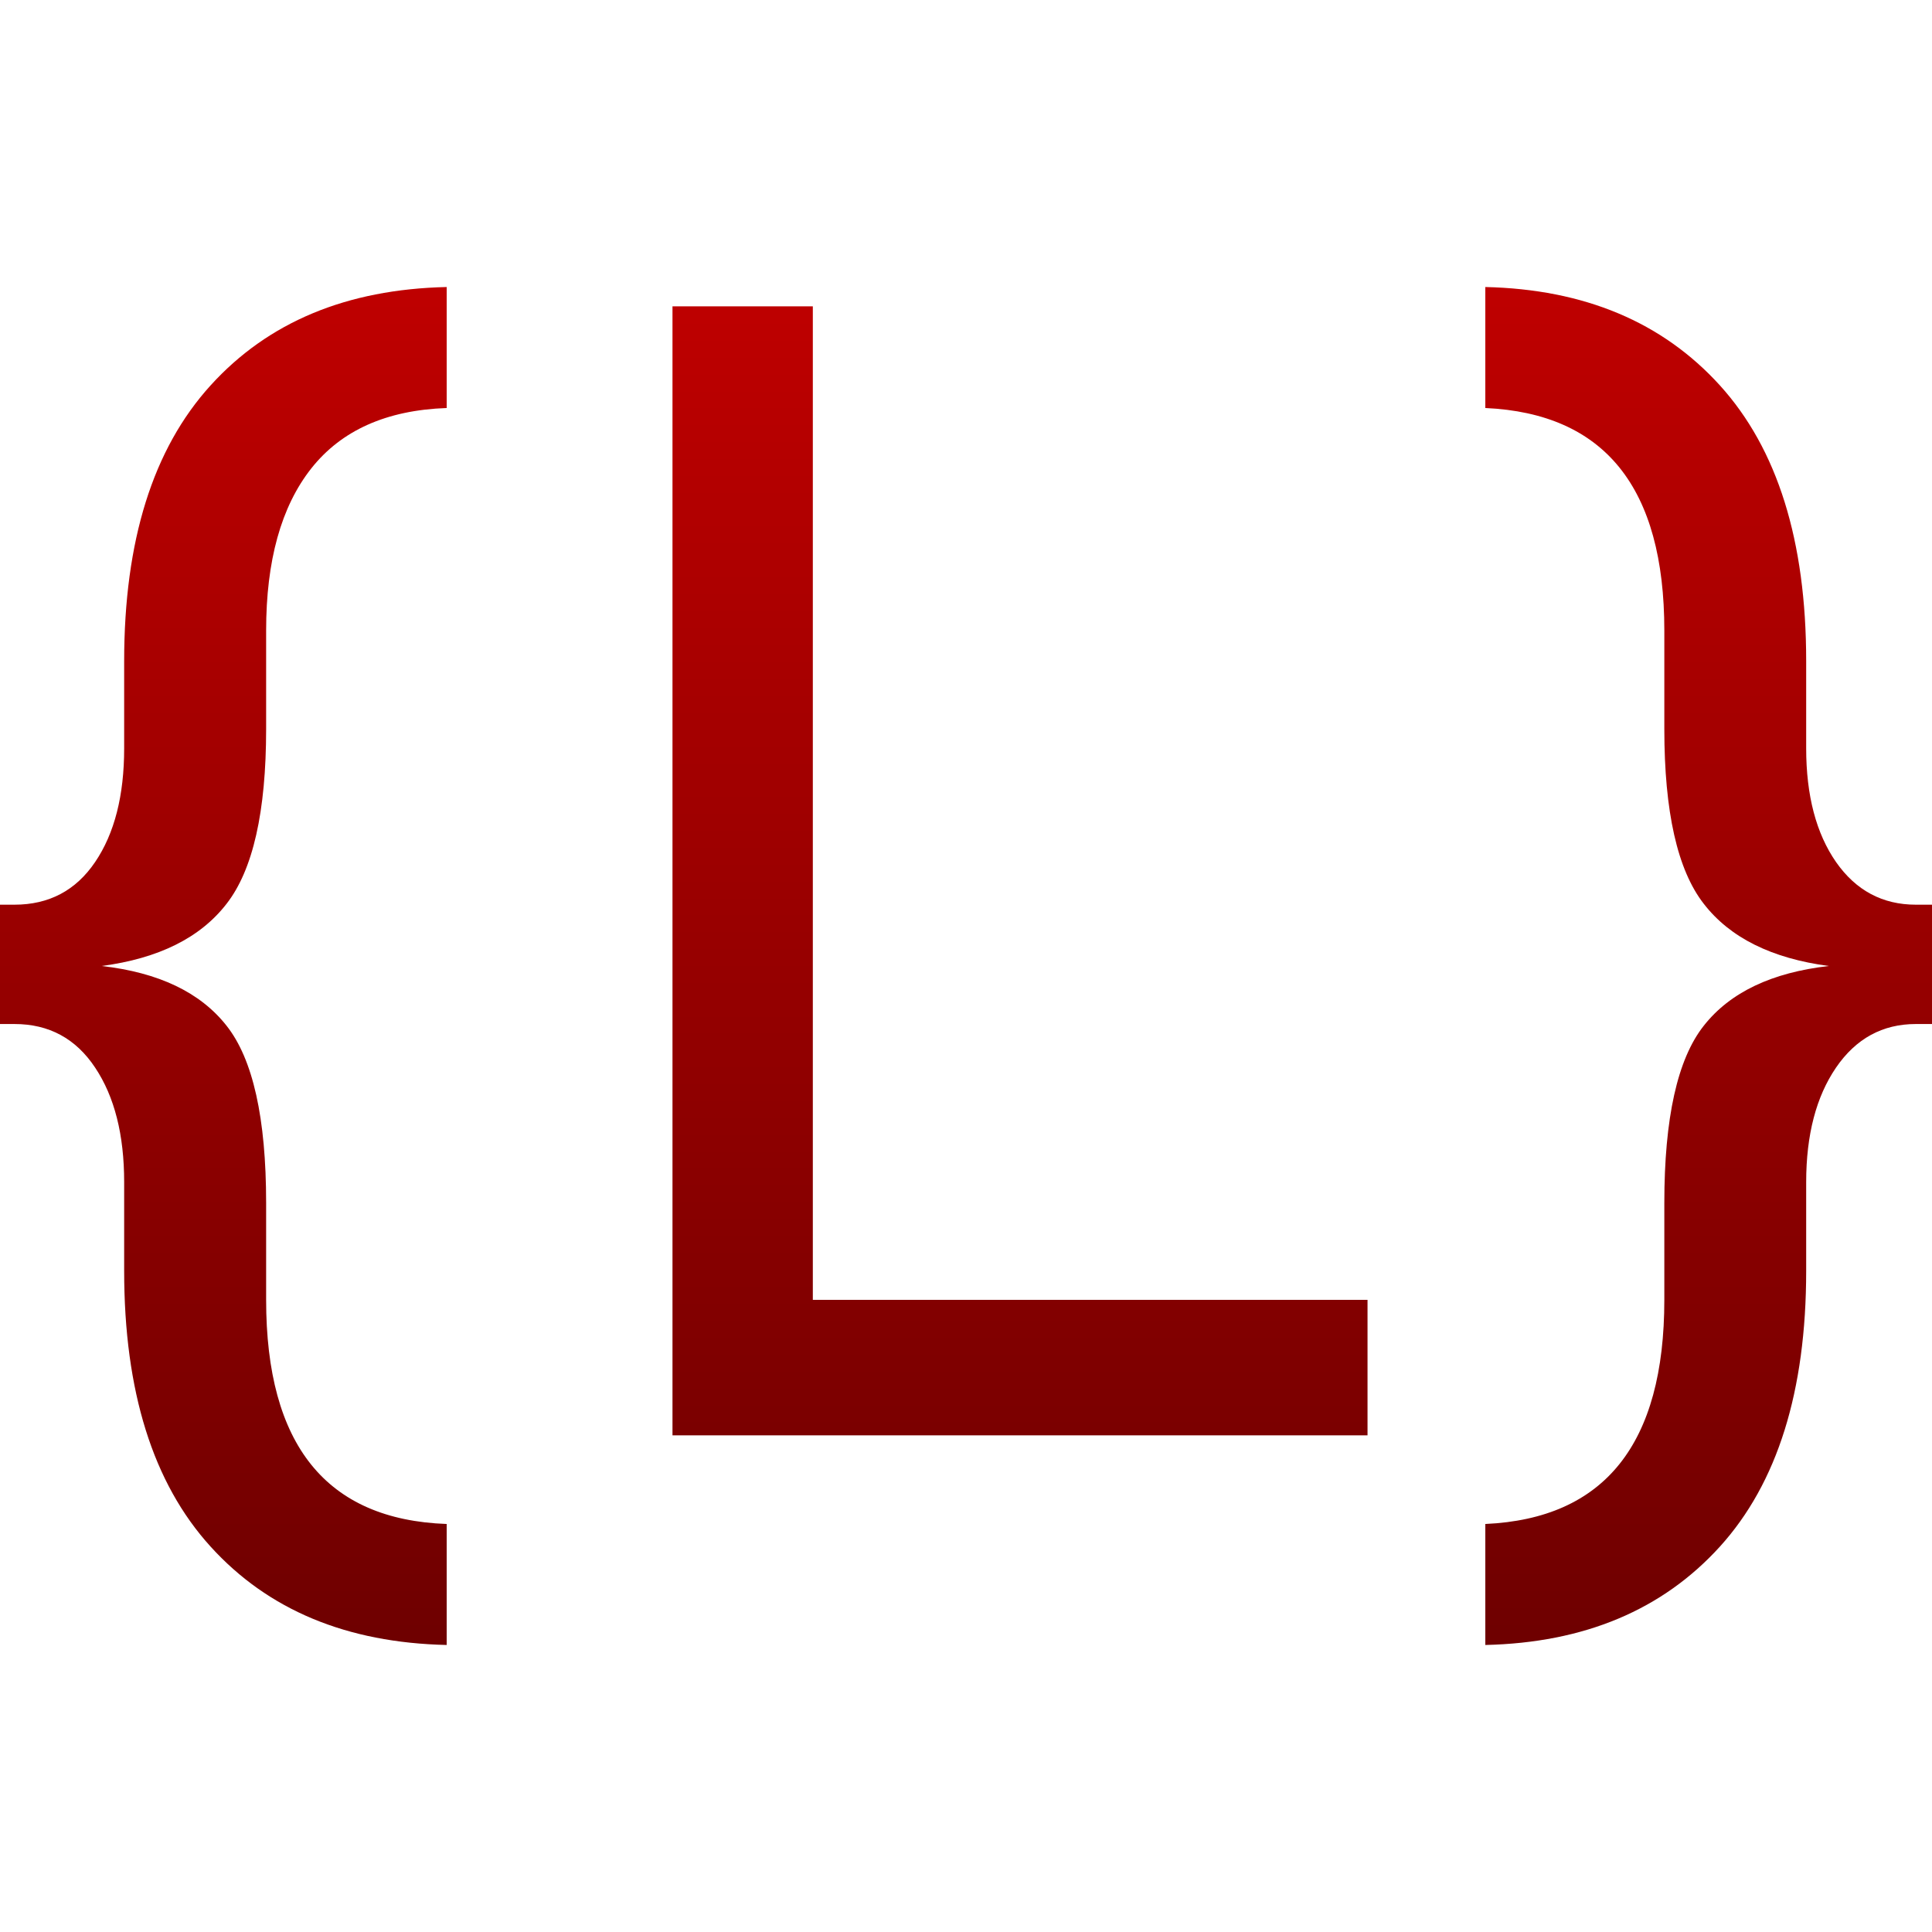 <svg xmlns="http://www.w3.org/2000/svg" xmlns:xlink="http://www.w3.org/1999/xlink" width="64" height="64" viewBox="0 0 64 64" version="1.1">
<defs>
<linearGradient id="linear0" gradientUnits="userSpaceOnUse" x1="0" y1="0" x2="0" y2="1" gradientTransform="matrix(64,0,0,44.984,0,9.508)">
<stop offset="0" style="stop-color:#bf0000;stop-opacity:1;"/>
<stop offset="1" style="stop-color:#6e0000;stop-opacity:1;"/>
</linearGradient>
</defs>
<g id="surface1">
<path style=" stroke:none;fill-rule:evenodd;fill:url(#linear0);" d="M 14.797 50.484 L 14.797 54.492 C 11.484 54.418 8.879 53.332 6.973 51.23 C 5.066 49.129 4.113 46.086 4.113 42.098 L 4.113 39.16 C 4.113 37.59 3.793 36.328 3.152 35.367 C 2.512 34.402 1.621 33.922 0.48 33.922 L 0 33.922 L 0 29.969 L 0.48 29.969 C 1.621 29.969 2.512 29.5 3.152 28.555 C 3.793 27.609 4.113 26.355 4.113 24.789 L 4.113 21.902 C 4.113 17.914 5.066 14.871 6.973 12.77 C 8.879 10.668 11.484 9.582 14.797 9.508 L 14.797 13.516 C 12.805 13.586 11.309 14.254 10.309 15.52 C 9.312 16.785 8.816 18.574 8.816 20.887 L 8.816 24.148 C 8.816 26.891 8.379 28.82 7.504 29.941 C 6.633 31.066 5.254 31.75 3.367 32 C 5.254 32.215 6.633 32.871 7.504 33.977 C 8.379 35.082 8.816 37.039 8.816 39.852 L 8.816 43.059 C 8.816 47.867 10.809 50.34 14.797 50.484 Z M 45.301 47.547 L 22.277 47.547 L 22.277 10.148 L 26.926 10.148 L 26.926 43.059 L 45.301 43.059 Z M 49.203 54.492 L 49.203 50.484 C 53.156 50.305 55.133 47.832 55.133 43.059 L 55.133 39.852 C 55.133 37.039 55.566 35.082 56.441 33.977 C 57.312 32.871 58.695 32.215 60.582 32 C 58.695 31.75 57.312 31.066 56.441 29.941 C 55.566 28.82 55.133 26.891 55.133 24.148 L 55.133 20.887 C 55.133 16.152 53.156 13.695 49.203 13.516 L 49.203 9.508 C 52.48 9.582 55.07 10.668 56.977 12.77 C 58.879 14.871 59.832 17.914 59.832 21.902 L 59.832 24.789 C 59.832 26.355 60.164 27.609 60.82 28.555 C 61.48 29.5 62.363 29.969 63.465 29.969 L 64 29.969 L 64 33.922 L 63.465 33.922 C 62.363 33.922 61.48 34.402 60.82 35.367 C 60.164 36.328 59.832 37.59 59.832 39.16 L 59.832 42.098 C 59.832 46.086 58.879 49.129 56.977 51.23 C 55.07 53.332 52.48 54.418 49.203 54.492 Z M 49.203 54.492 "/>
</g>
</svg>
